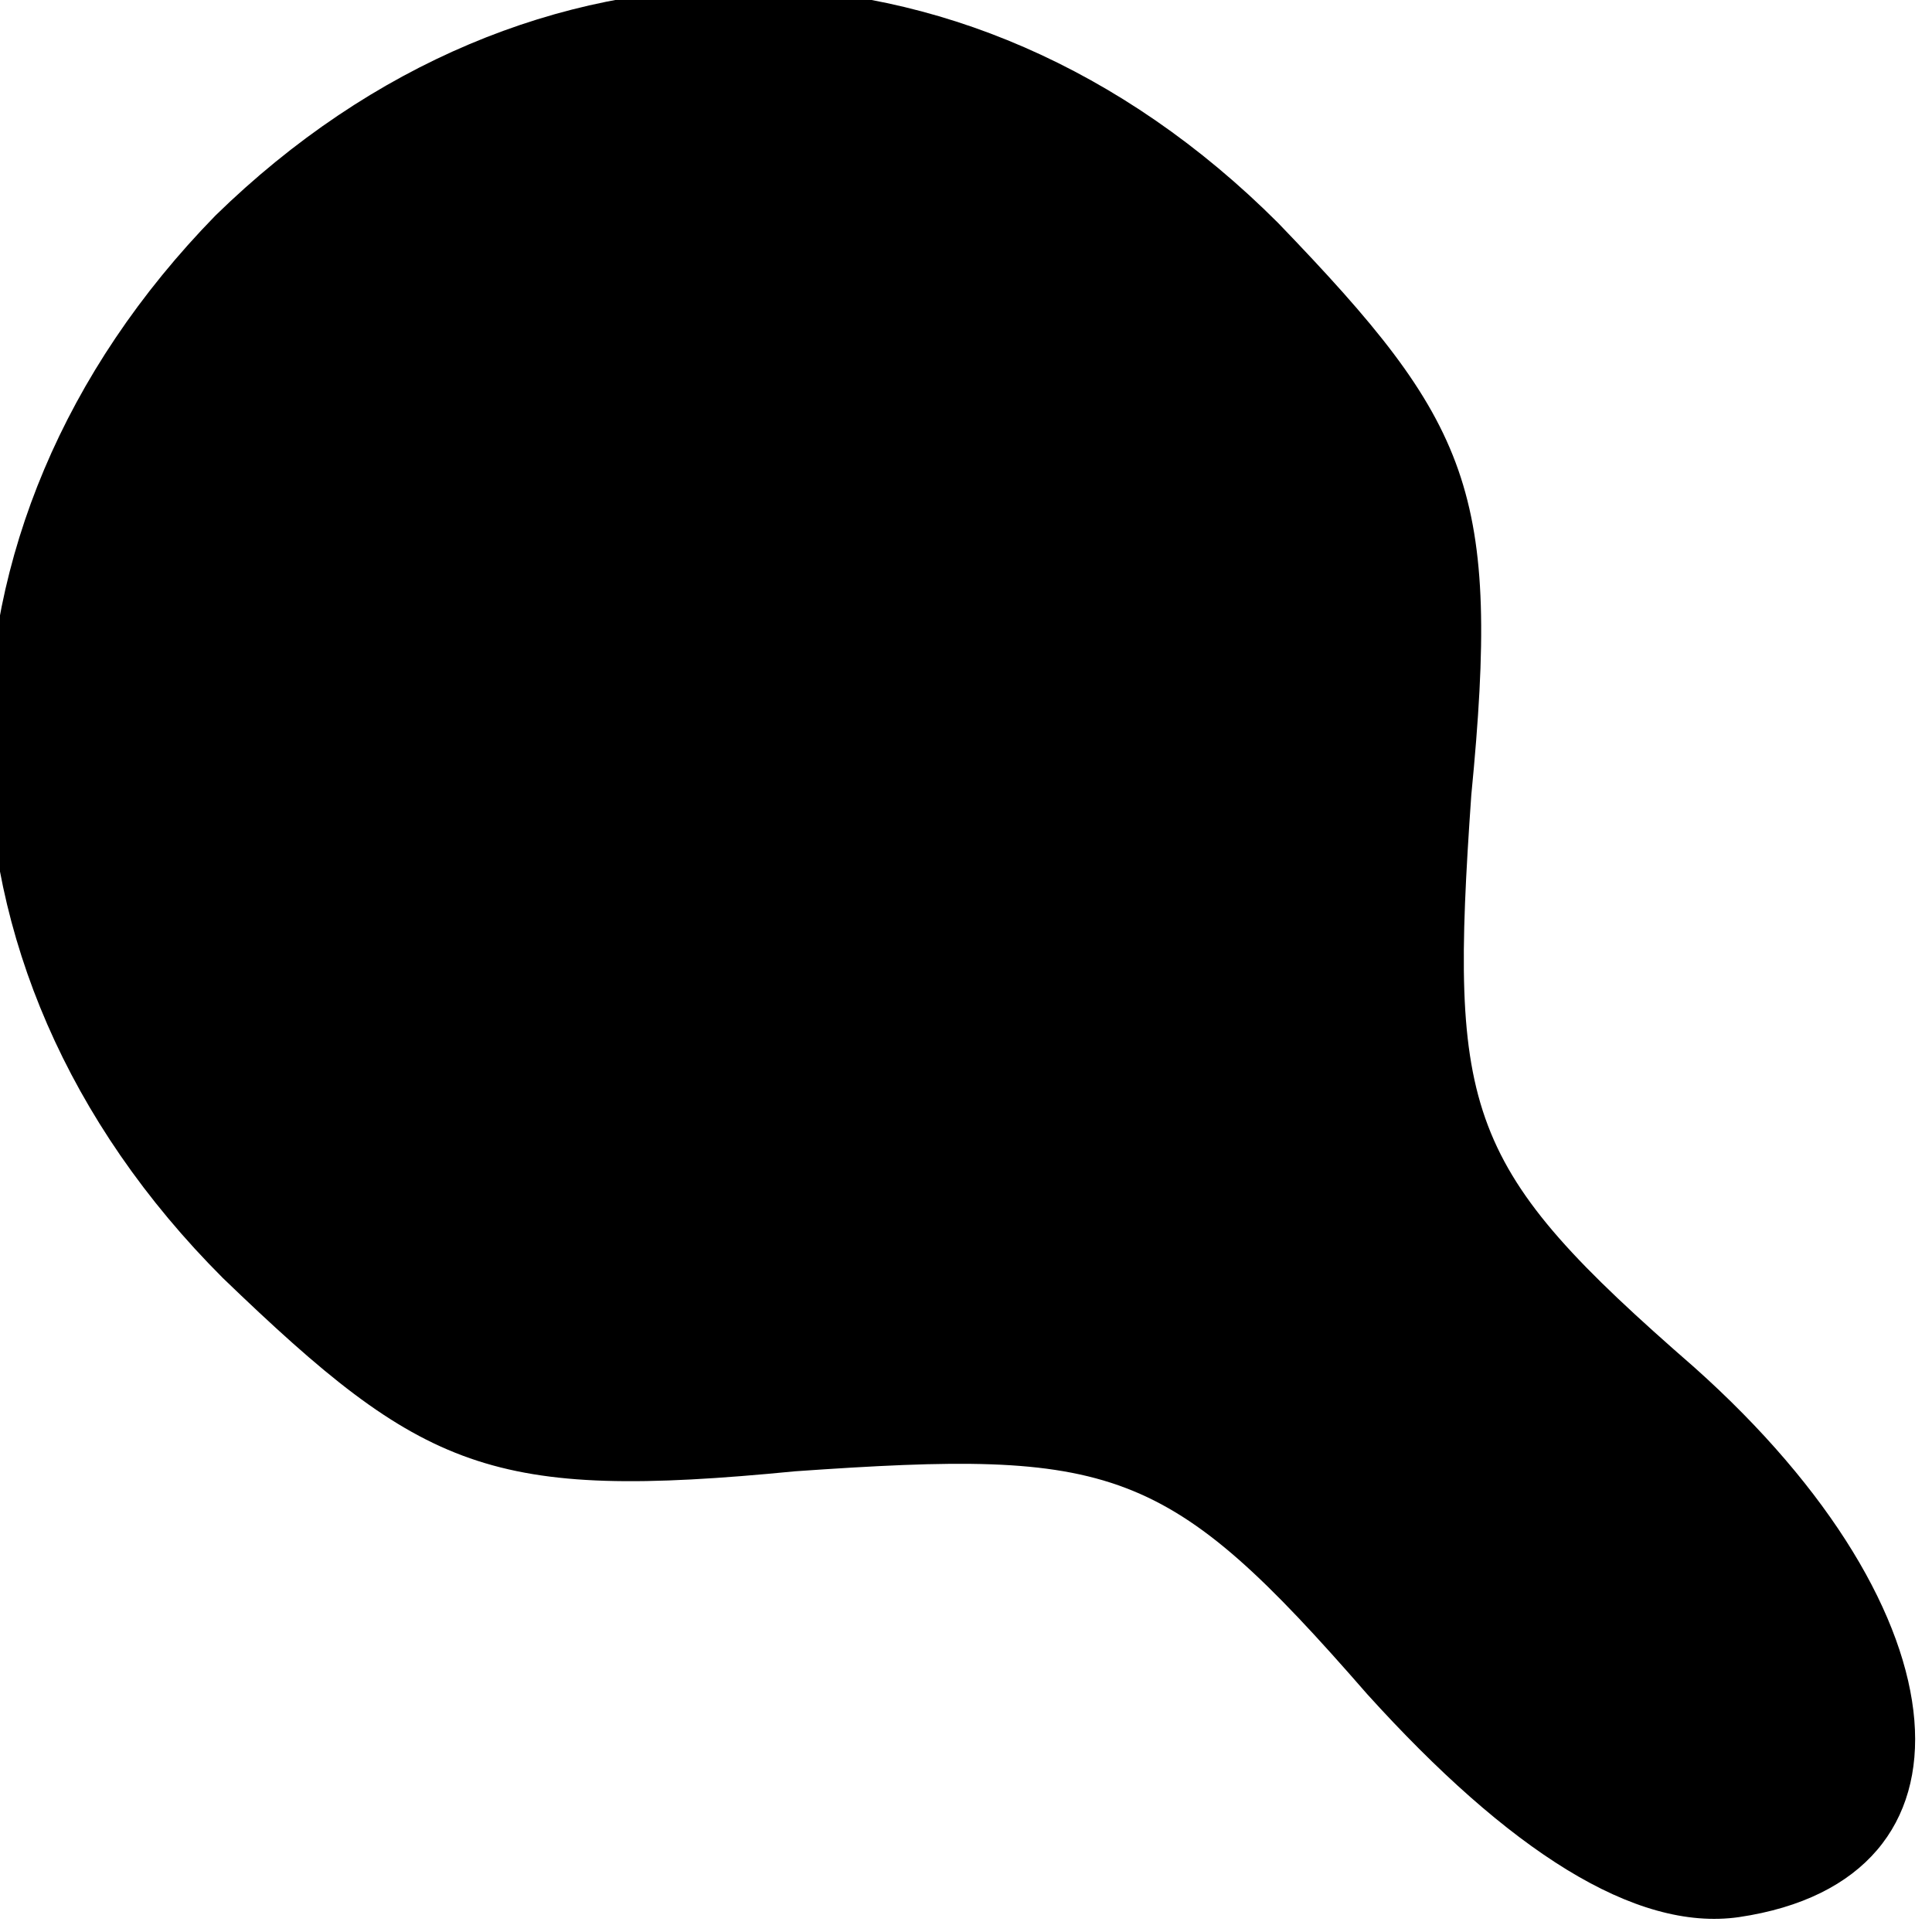 <?xml version="1.0" standalone="no"?>
<!DOCTYPE svg PUBLIC "-//W3C//DTD SVG 20010904//EN"
 "http://www.w3.org/TR/2001/REC-SVG-20010904/DTD/svg10.dtd">
<svg version="1.0" xmlns="http://www.w3.org/2000/svg"
 width="26pt" height="26pt" viewBox="0 0 26 26"
 preserveAspectRatio="xMidYMid meet">
<g transform="translate(0,26) scale(0.1,-0.1)"
fill="#000000" stroke="none">
<path d="M29 231 c-41 -42 -41 -101 1 -143 27 -26 36 -30 77 -26 43 3 50 1 77
-30 19 -21 36 -32 50 -30 34 5 31 41 -6 74 -31 27 -33 34 -30 77 4 41 0 50
-26 77 -42 42 -101 42 -143 1z"/>
</g>
</svg>

